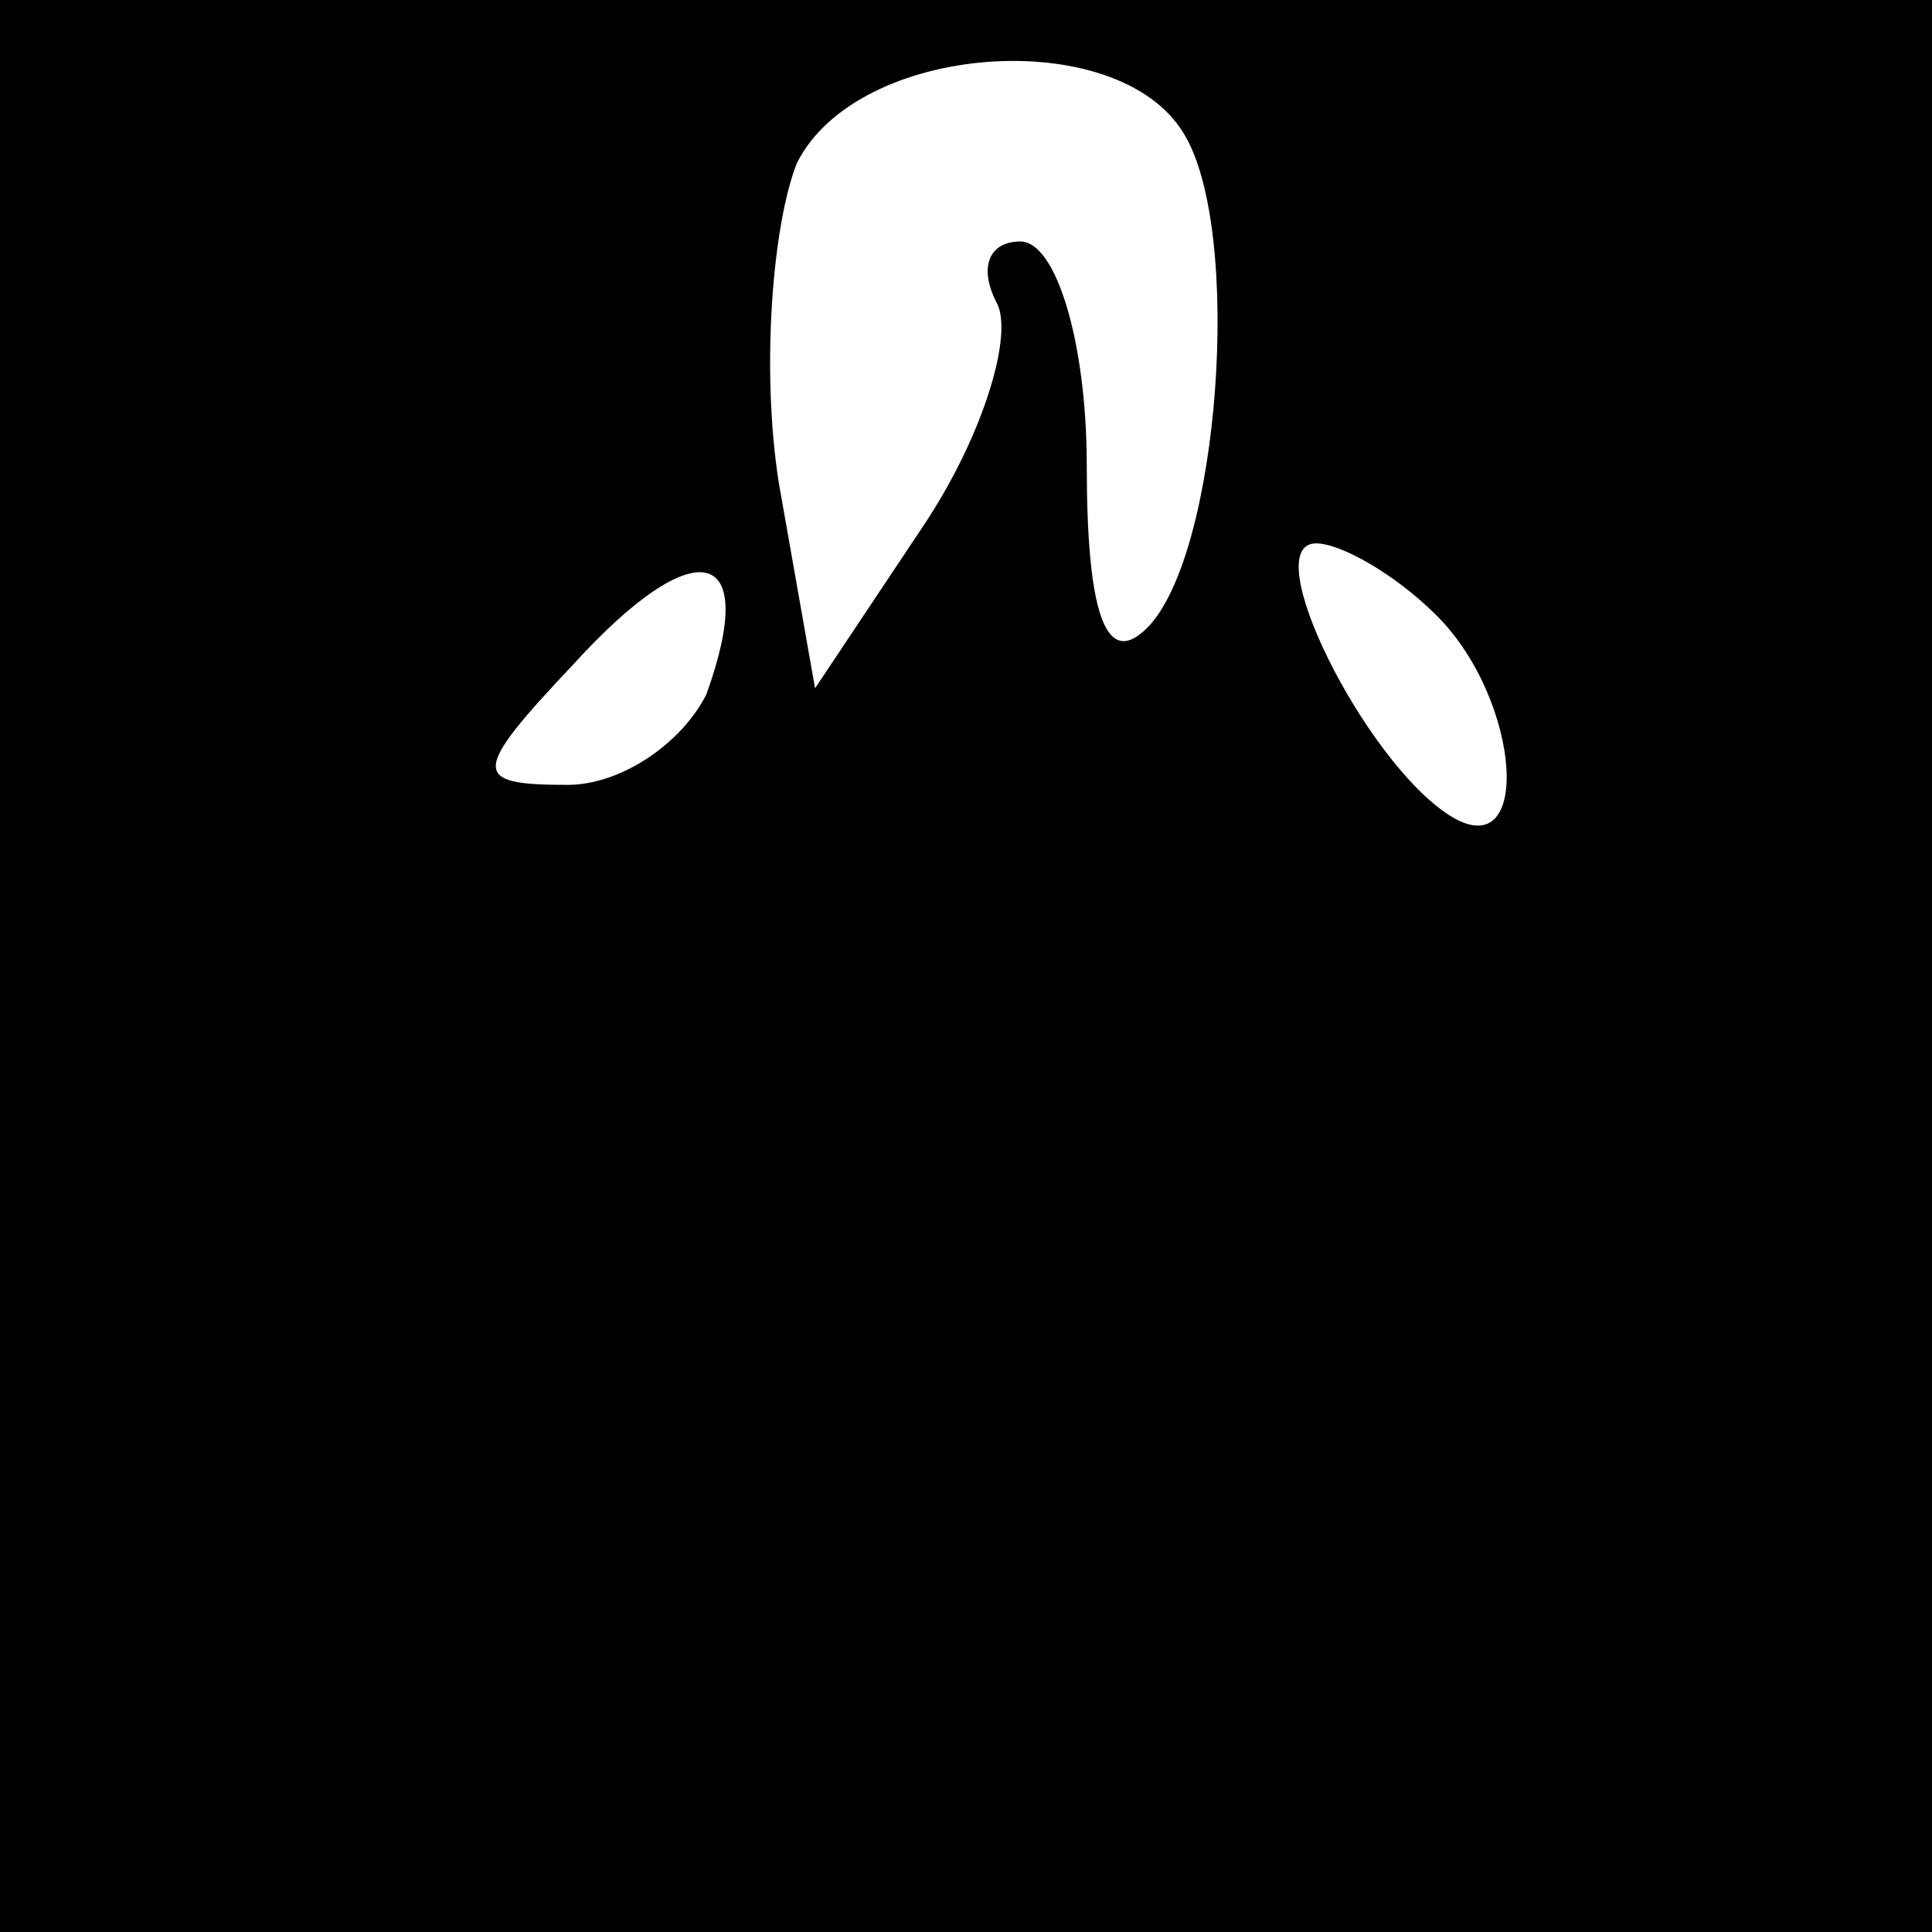 <?xml version="1.0" standalone="no"?>
<!DOCTYPE svg PUBLIC "-//W3C//DTD SVG 20010904//EN"
 "http://www.w3.org/TR/2001/REC-SVG-20010904/DTD/svg10.dtd">
<svg version="1.0" xmlns="http://www.w3.org/2000/svg"
 width="32pt" height="32pt" viewBox="0 0 32 32"
 preserveAspectRatio="xMidYMid meet">
<rect x="0" y="0" width="32" height="32" fill="#808080" stroke="none"/>
<g transform="translate(0,32) scale(0.1,-0.1)"
fill="#000000" stroke="none">
<path fill="#000000" stroke="none" d="M0 160 l0 -160 160 0 160 0 0 160 0
160 -160 0 -160 0 0 -160z"/>
<path fill="#ffffff" stroke="none" d="M196 298 c10 -16 6 -70 -6 -82 -7 -7
-10 3 -10 27 0 20 -5 37 -11 37 -5 0 -7 -4 -4 -10 3 -5 -2 -22 -12 -37 l-18
-27 -6 34 c-3 19 -1 43 3 53 10 20 53 23 64 5z"/>
<path fill="#ffffff" stroke="none" d="M117 205 c-4 -8 -14 -15 -23 -15 -16 0
-16 2 1 20 20 22 31 20 22 -5z"/>
<path fill="#ffffff" stroke="none" d="M238 218 c14 -14 16 -42 2 -33 -14 9
-32 45 -22 45 4 0 13 -5 20 -12z"/>
</g>
</svg>
